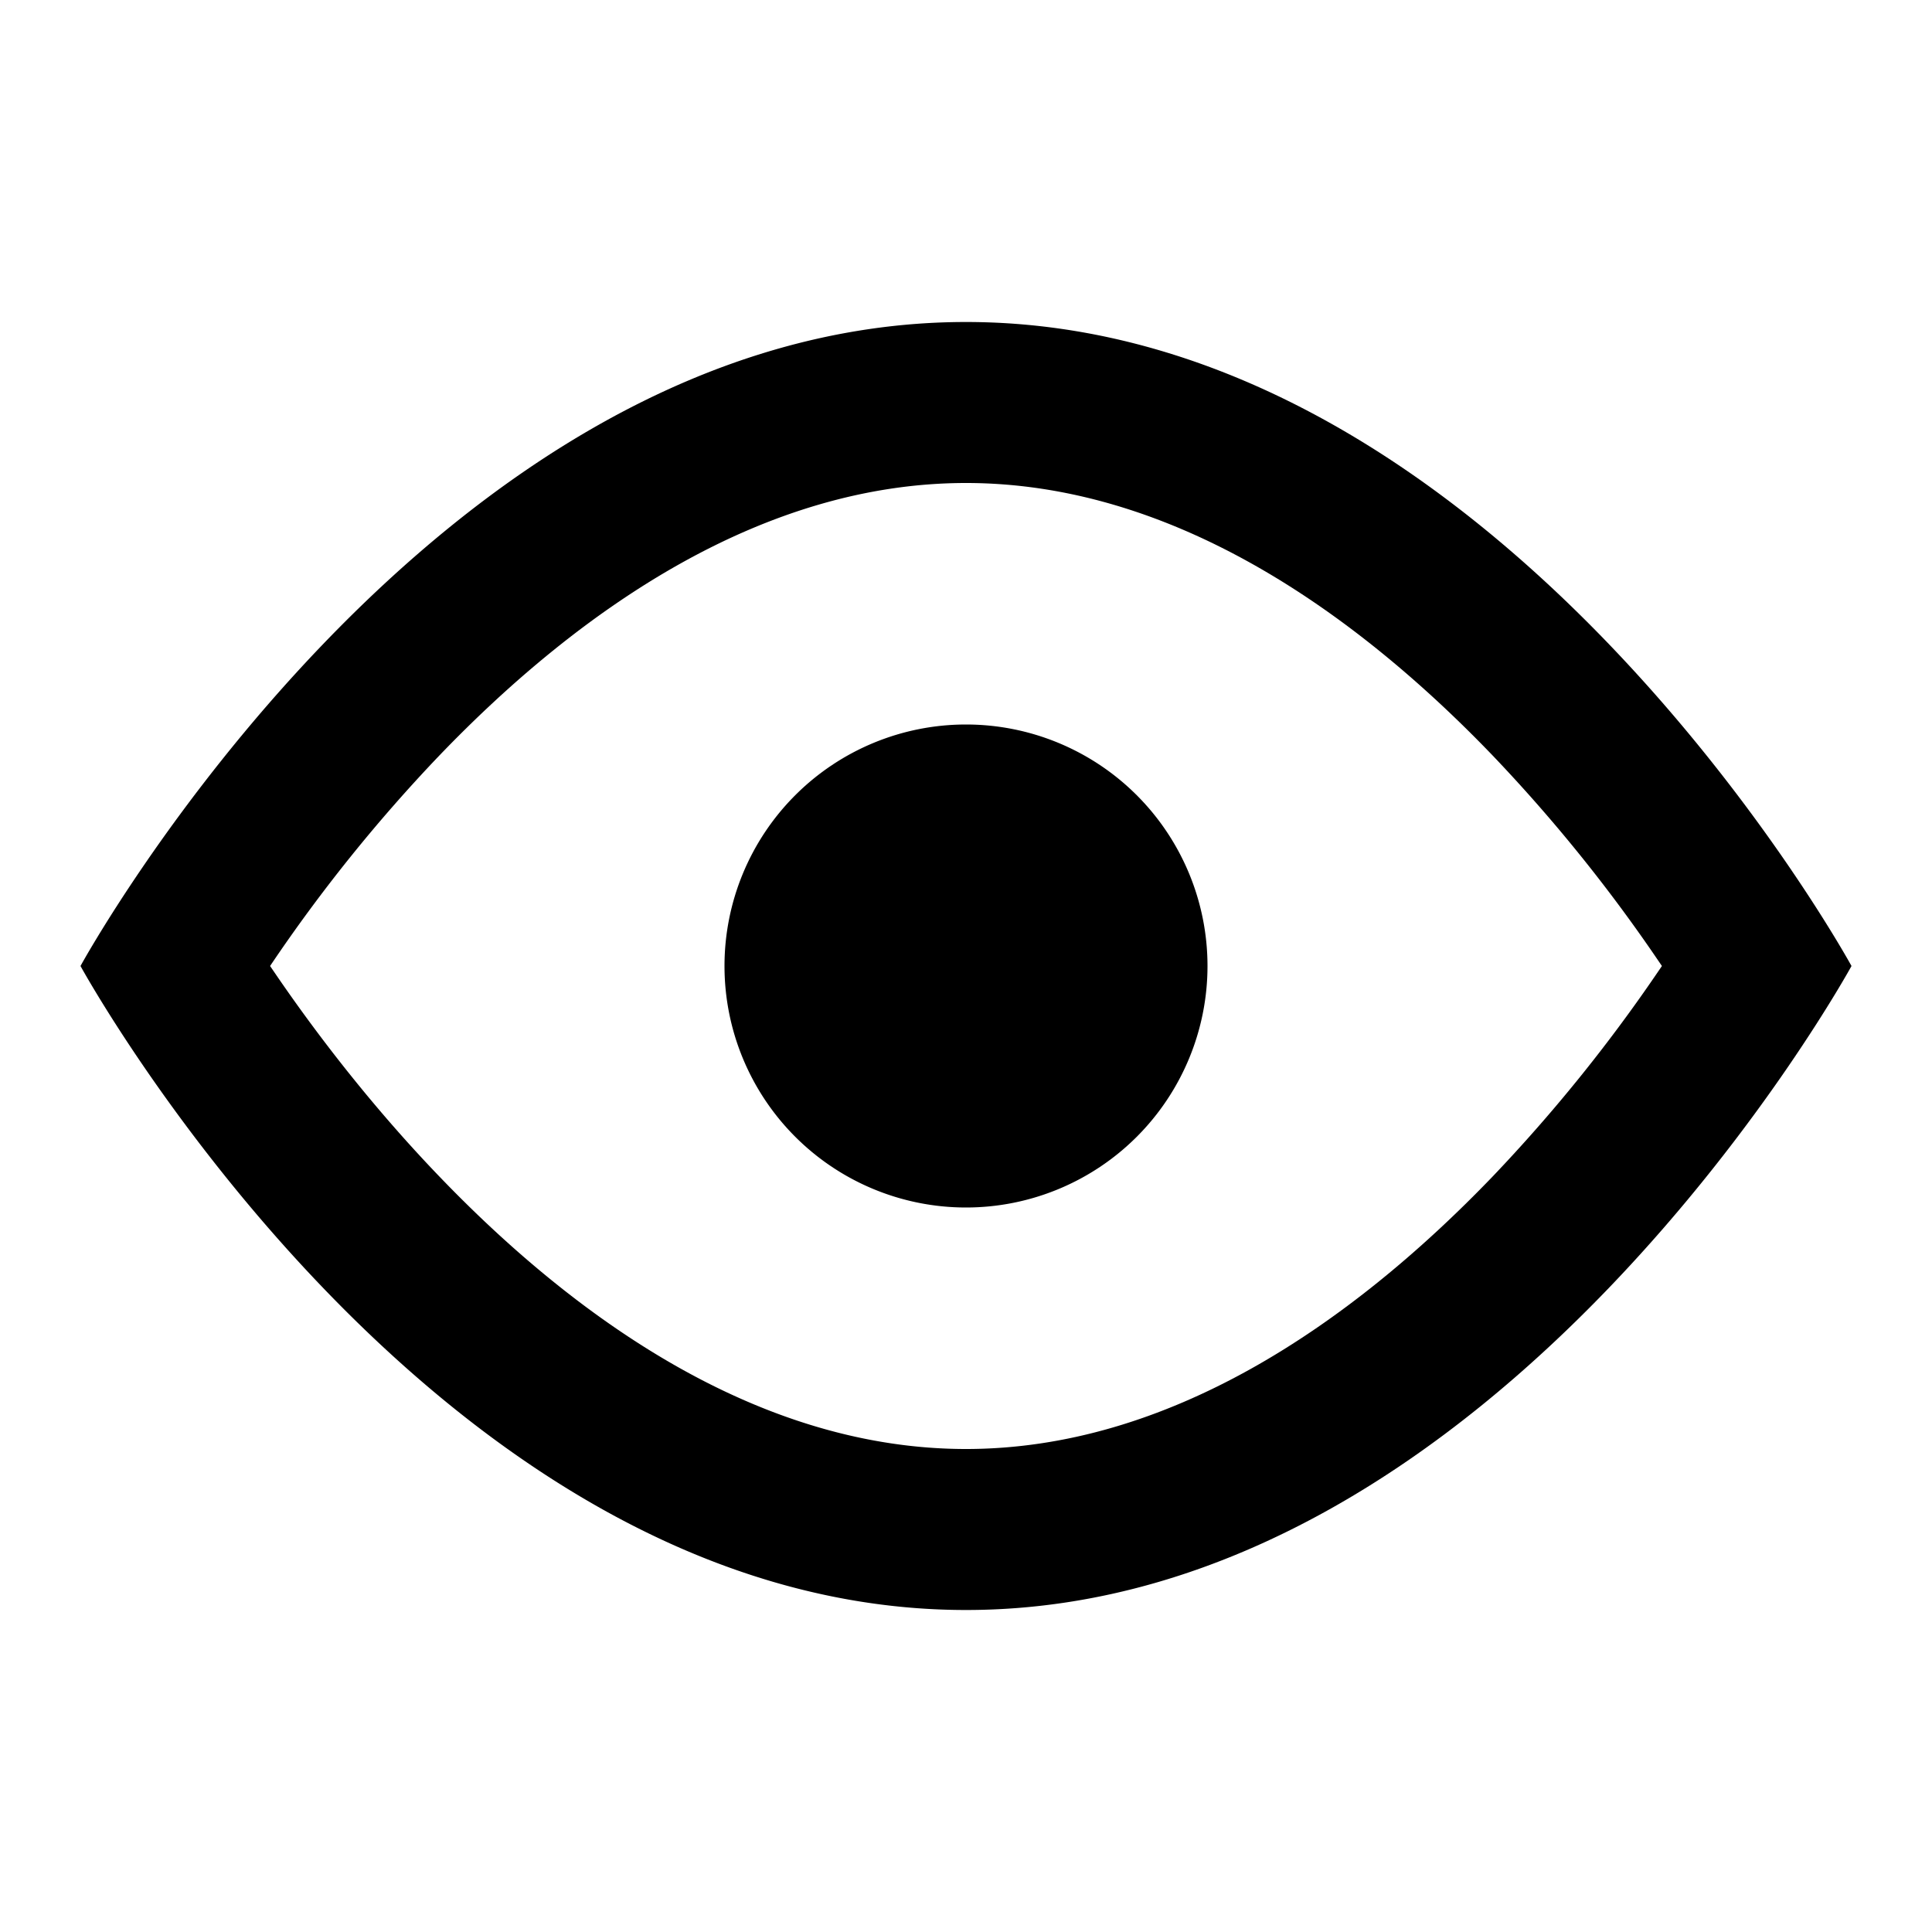 <svg xmlns="http://www.w3.org/2000/svg" width="24" height="24" viewBox="0 0 24 24"><path d="M12 15a3 3 0 100-6 3 3 0 000 6z"/><path fill-rule="evenodd" d="M23 12s-4.373 8-11 8-11-8-11-8 4.373-8 11-8 11 8 11 8zm-2.437.12l.082-.12-.082-.12a19.777 19.777 0 00-2.02-2.494C16.757 7.527 14.5 6 12 6 9.501 6 7.243 7.527 5.457 9.386A19.765 19.765 0 003.355 12l.082.12c.47.686 1.155 1.594 2.02 2.494C7.243 16.473 9.5 18 12 18c2.499 0 4.757-1.527 6.543-3.386a19.85 19.85 0 002.02-2.494z" clip-rule="evenodd"/></svg>